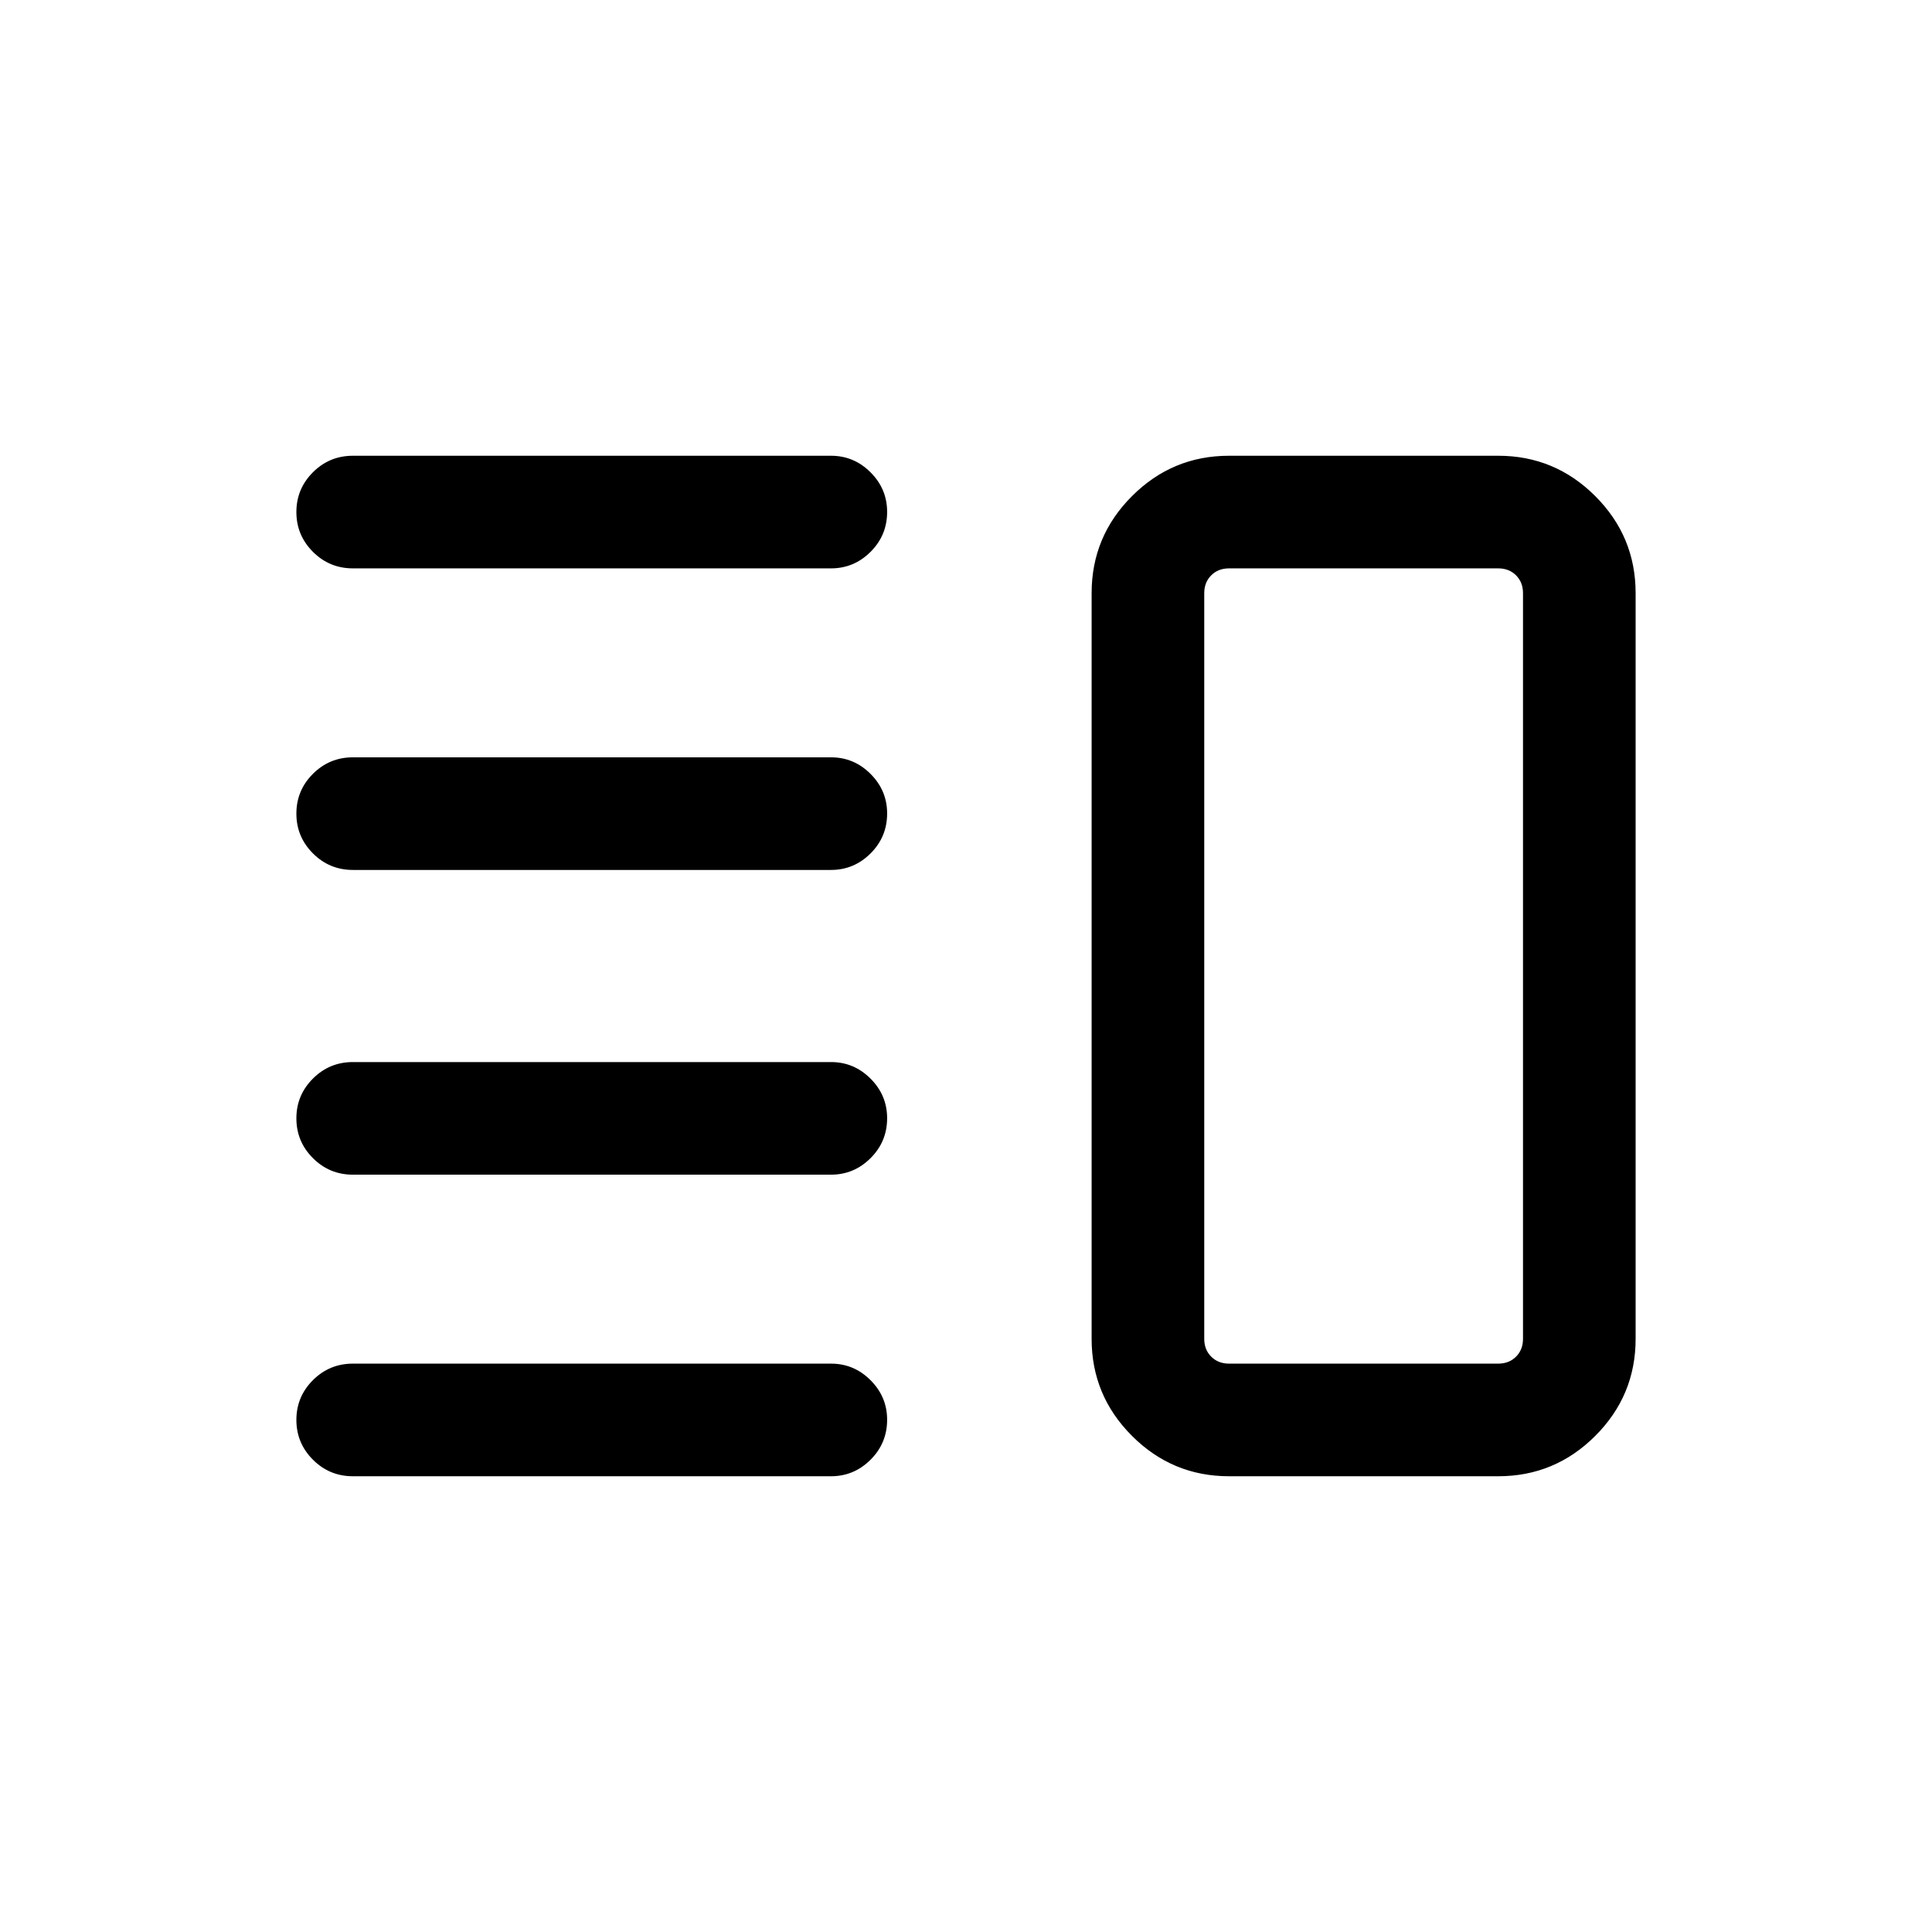 <svg xmlns="http://www.w3.org/2000/svg" height="24" viewBox="0 -960 960 960" width="24"><path d="M175.35-376.31q-11.64 0-19.86-8.22-8.22-8.23-8.22-19.77 0-11.55 8.22-19.76t19.86-8.21h237.57q11.42 0 19.65 8.24 8.24 8.24 8.24 19.66 0 11.64-8.24 19.85-8.23 8.21-19.65 8.21H175.35Zm0 149.85q-11.64 0-19.86-8.23-8.22-8.22-8.22-19.77 0-11.54 8.22-19.75t19.86-8.21h237.57q11.42 0 19.65 8.24 8.24 8.24 8.24 19.65 0 11.64-8.24 19.86-8.23 8.21-19.65 8.21H175.35Zm0-301.27q-11.64 0-19.86-8.23-8.22-8.22-8.22-19.76 0-11.55 8.22-19.76t19.86-8.21h237.57q11.42 0 19.65 8.24 8.24 8.24 8.24 19.66 0 11.64-8.24 19.85-8.23 8.21-19.65 8.21H175.35Zm0-149.85q-11.64 0-19.86-8.22-8.22-8.23-8.22-19.77t8.22-19.76q8.22-8.21 19.86-8.21h237.57q11.42 0 19.65 8.24 8.24 8.24 8.24 19.66 0 11.64-8.24 19.85-8.23 8.21-19.65 8.21H175.35Zm435.34 451.12q-28.16 0-48.21-20.06-20.06-20.05-20.06-48.21v-370.54q0-28.16 20.06-48.21 20.05-20.06 48.21-20.06h133.77q28.16 0 48.22 20.06 20.05 20.05 20.05 48.21v370.54q0 28.16-20.05 48.21-20.06 20.06-48.22 20.06H610.69Zm0-55.96h133.77q5.39 0 8.85-3.46 3.46-3.47 3.46-8.85v-370.54q0-5.38-3.46-8.85-3.46-3.46-8.85-3.46H610.69q-5.38 0-8.84 3.46-3.47 3.47-3.47 8.85v370.54q0 5.38 3.47 8.85 3.46 3.46 8.84 3.46ZM677.58-480Z"/></svg>